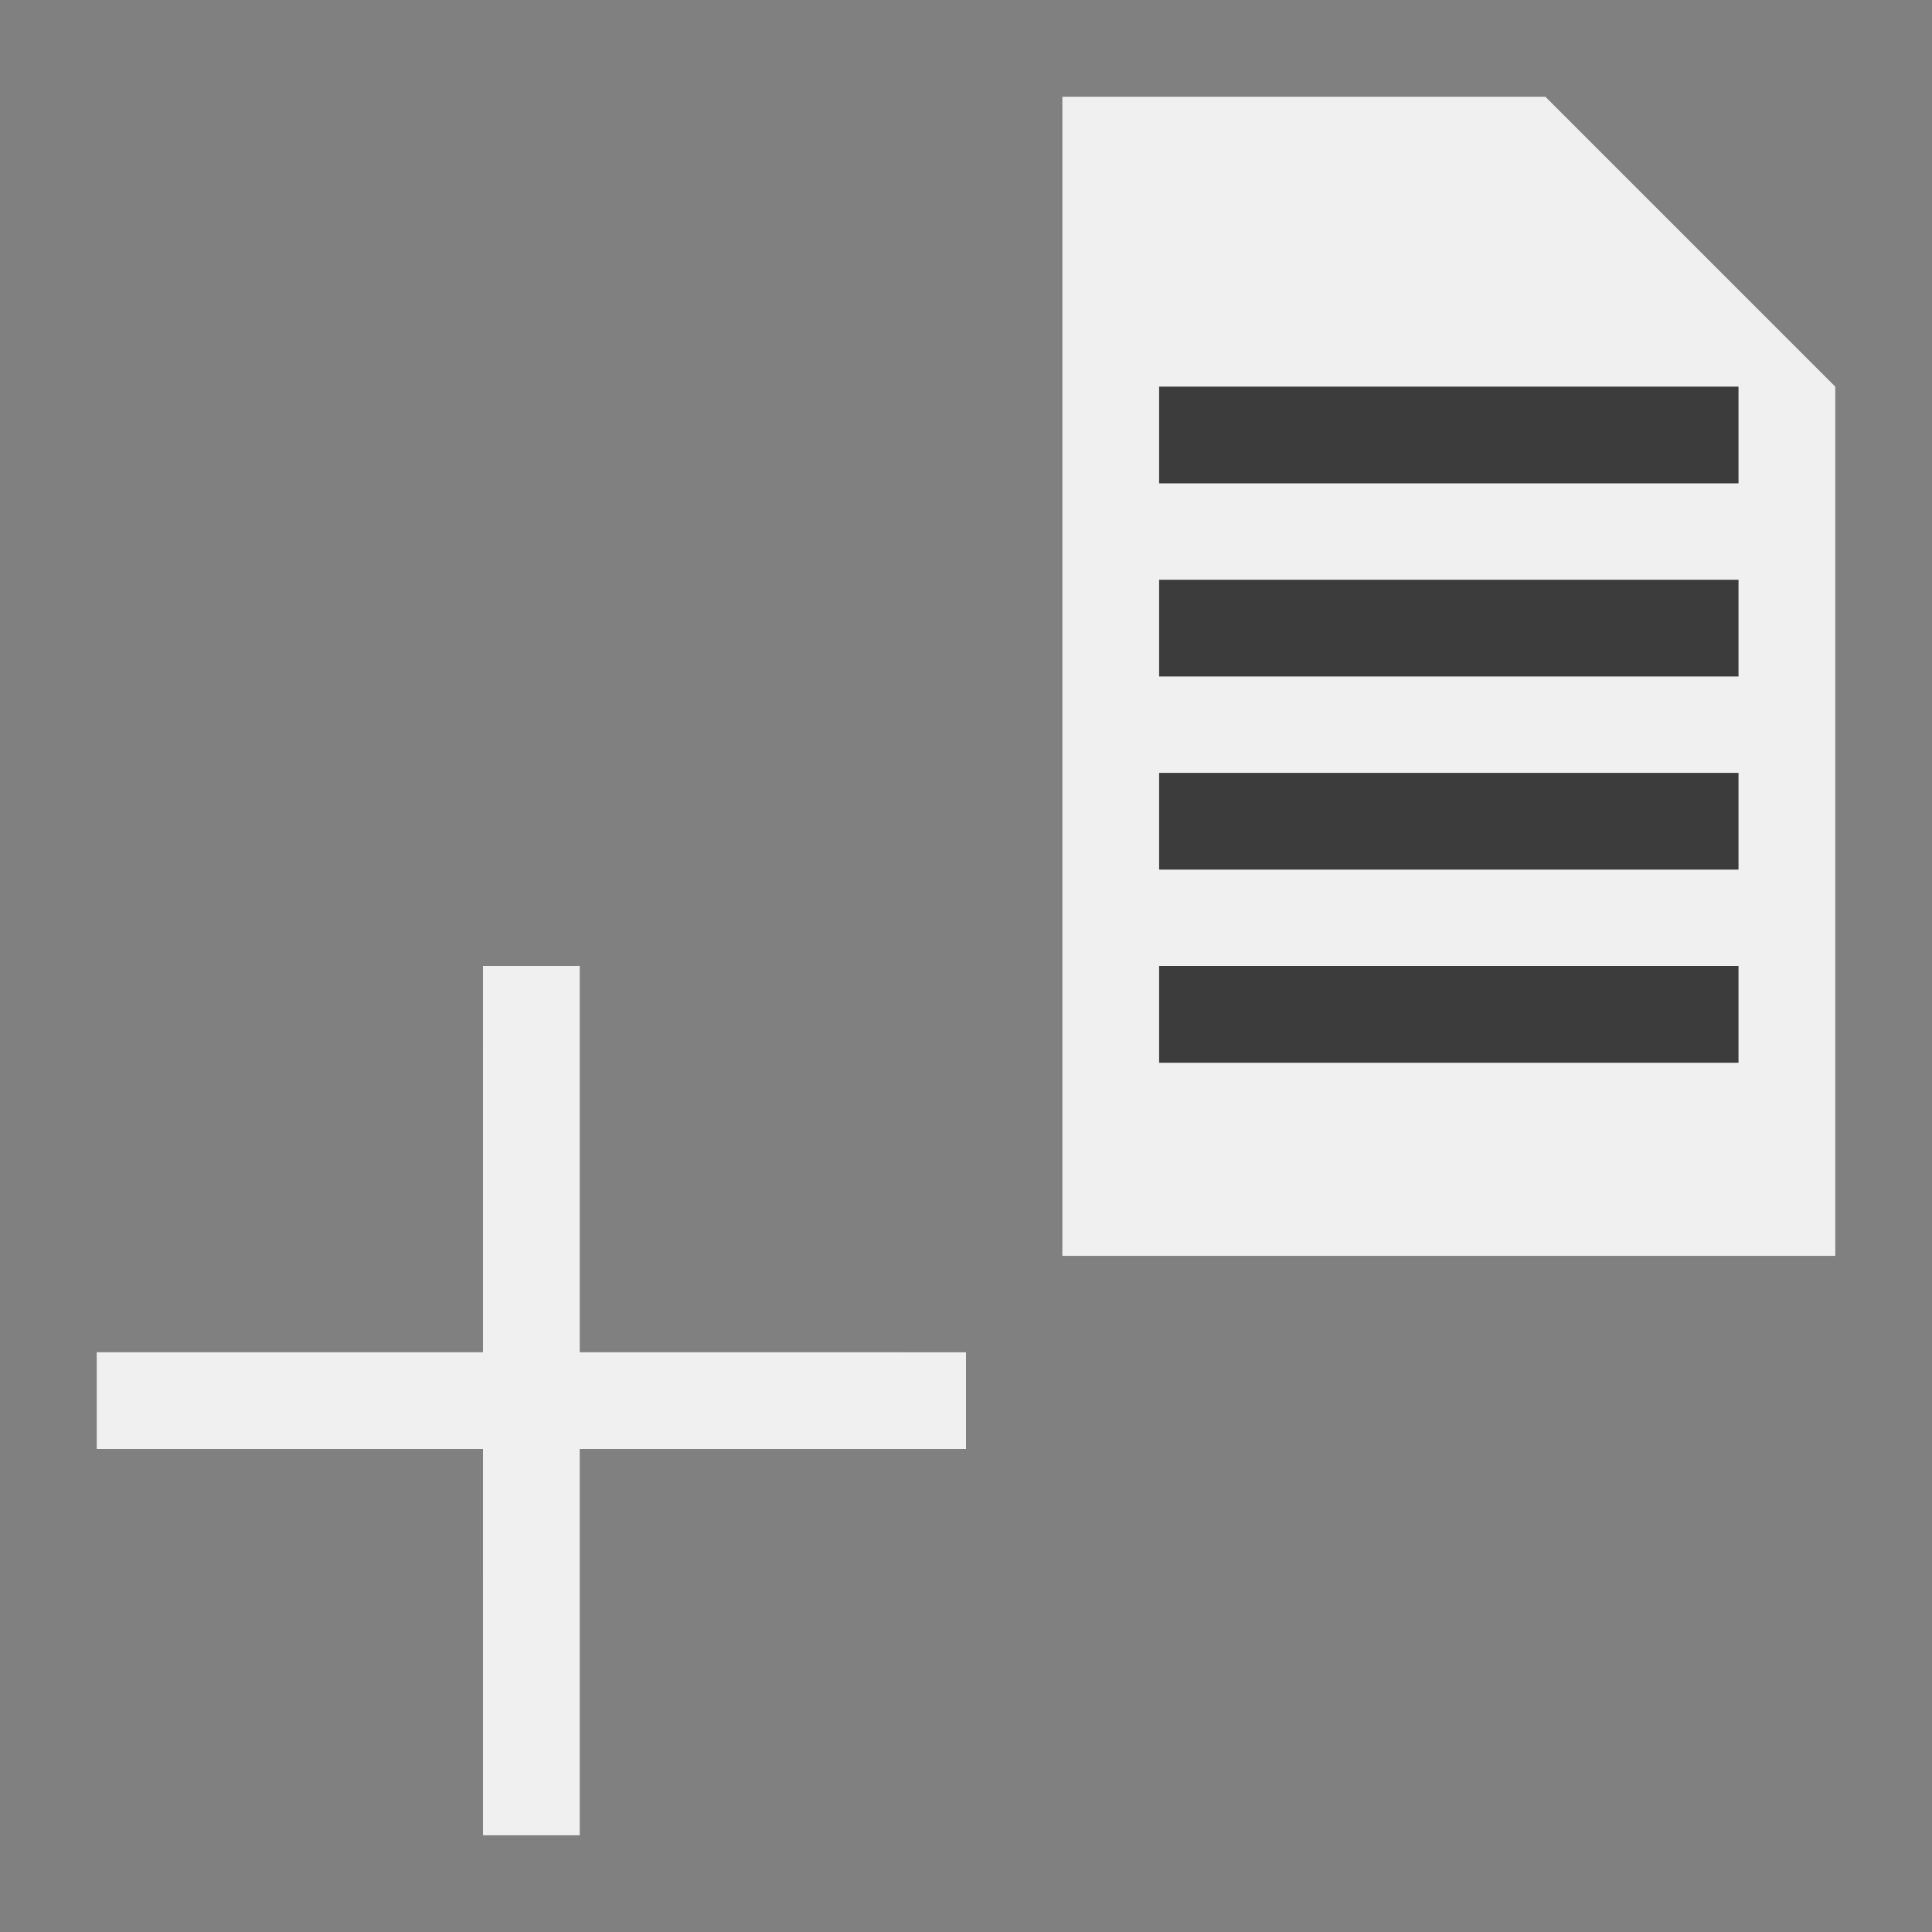 <?xml version="1.0" encoding="UTF-8" standalone="no"?>
<!-- Created with Inkscape (http://www.inkscape.org/) -->

<svg
   width="20"
   height="20"
   viewBox="0 0 5.292 5.292"
   version="1.1"
   id="svg8"
   inkscape:version="1.4.2 (ebf0e94, 2025-05-08)"
   sodipodi:docname="FileOpen.svg"
   xmlns:inkscape="http://www.inkscape.org/namespaces/inkscape"
   xmlns:sodipodi="http://sodipodi.sourceforge.net/DTD/sodipodi-0.dtd"
   xmlns="http://www.w3.org/2000/svg"
   xmlns:svg="http://www.w3.org/2000/svg"
   xmlns:rdf="http://www.w3.org/1999/02/22-rdf-syntax-ns#"
   xmlns:cc="http://creativecommons.org/ns#"
   xmlns:dc="http://purl.org/dc/elements/1.1/">
  <rect x="0" y="0" width="5.292" height="5.292" fill="#808080" stroke="none"/>
  <defs
     id="defs2" />
  <sodipodi:namedview
     id="base"
     pagecolor="#dcdcdc"
     bordercolor="#666666"
     borderopacity="1.0"
     inkscape:pageopacity="0"
     inkscape:pageshadow="2"
     inkscape:zoom="31.659099"
     inkscape:cx="5.732949"
     inkscape:cy="11.023687"
     inkscape:document-units="px"
     inkscape:current-layer="ForwardPlayback"
     showgrid="true"
     units="px"
     inkscape:window-width="1920"
     inkscape:window-height="1011"
     inkscape:window-x="0"
     inkscape:window-y="32"
     inkscape:window-maximized="1"
     inkscape:pagecheckerboard="0"
     inkscape:showpageshadow="2"
     inkscape:deskcolor="#d1d1d1">
    <inkscape:grid
       type="xygrid"
       id="grid4526"
       empspacing="10"
       originx="0"
       originy="0"
       spacingy="0.265"
       spacingx="0.265"
       units="px" />
  </sodipodi:namedview>
  <g
     inkscape:label="Layer 1"
     inkscape:groupmode="layer"
     id="layer1"
     transform="translate(0,-291.708)">
    <g
       id="ForwardPlayback"
       inkscape:label="#g4524"
       inkscape:export-xdpi="96"
       inkscape:export-ydpi="96">
      <path
         style="fill:#f0f0f0;fill-opacity:1;stroke:none;stroke-width:0.265px;stroke-linecap:butt;stroke-linejoin:miter;stroke-opacity:1"
         d="m 2.91,291.973 v 3.175 h 2.117 v -2.381 l -0.794,-0.794 z"
         id="path1088"
         sodipodi:nodetypes="cccccc" />
      <path
         id="rect831"
         style="fill:#f0f0f0;fill-opacity:1;stroke:none;stroke-width:0.748;stroke-miterlimit:4;stroke-dasharray:none;stroke-opacity:1"
         d="m 1.588,294.354 -0.265,2e-5 -3.88e-5,1.058 H 0.265 l 1.453e-5,0.265 1.058,-1e-5 -2.89e-5,1.058 0.265,-1e-5 2.19e-5,-1.058 1.058,5e-5 -1.45e-5,-0.265 -1.058,-3e-5 z"
         sodipodi:nodetypes="ccccccccccccc" />
      <rect
         style="fill:#3c3c3c;fill-opacity:1;stroke:none;stroke-width:1.392"
         id="rect1"
         width="1.587"
         height="0.265"
         x="3.175"
         y="293.825" />
      <rect
         style="fill:#3c3c3c;fill-opacity:1;stroke:none;stroke-width:1.392"
         id="rect2"
         width="1.587"
         height="0.265"
         x="3.175"
         y="294.354" />
      <rect
         style="fill:#3c3c3c;fill-opacity:1;stroke:none;stroke-width:1.392"
         id="rect3"
         width="1.587"
         height="0.265"
         x="3.175"
         y="293.296" />
      <rect
         style="fill:#3c3c3c;fill-opacity:1;stroke:none;stroke-width:1.392"
         id="rect4"
         width="1.587"
         height="0.265"
         x="3.175"
         y="292.767" />
    </g>
  </g>
</svg>
